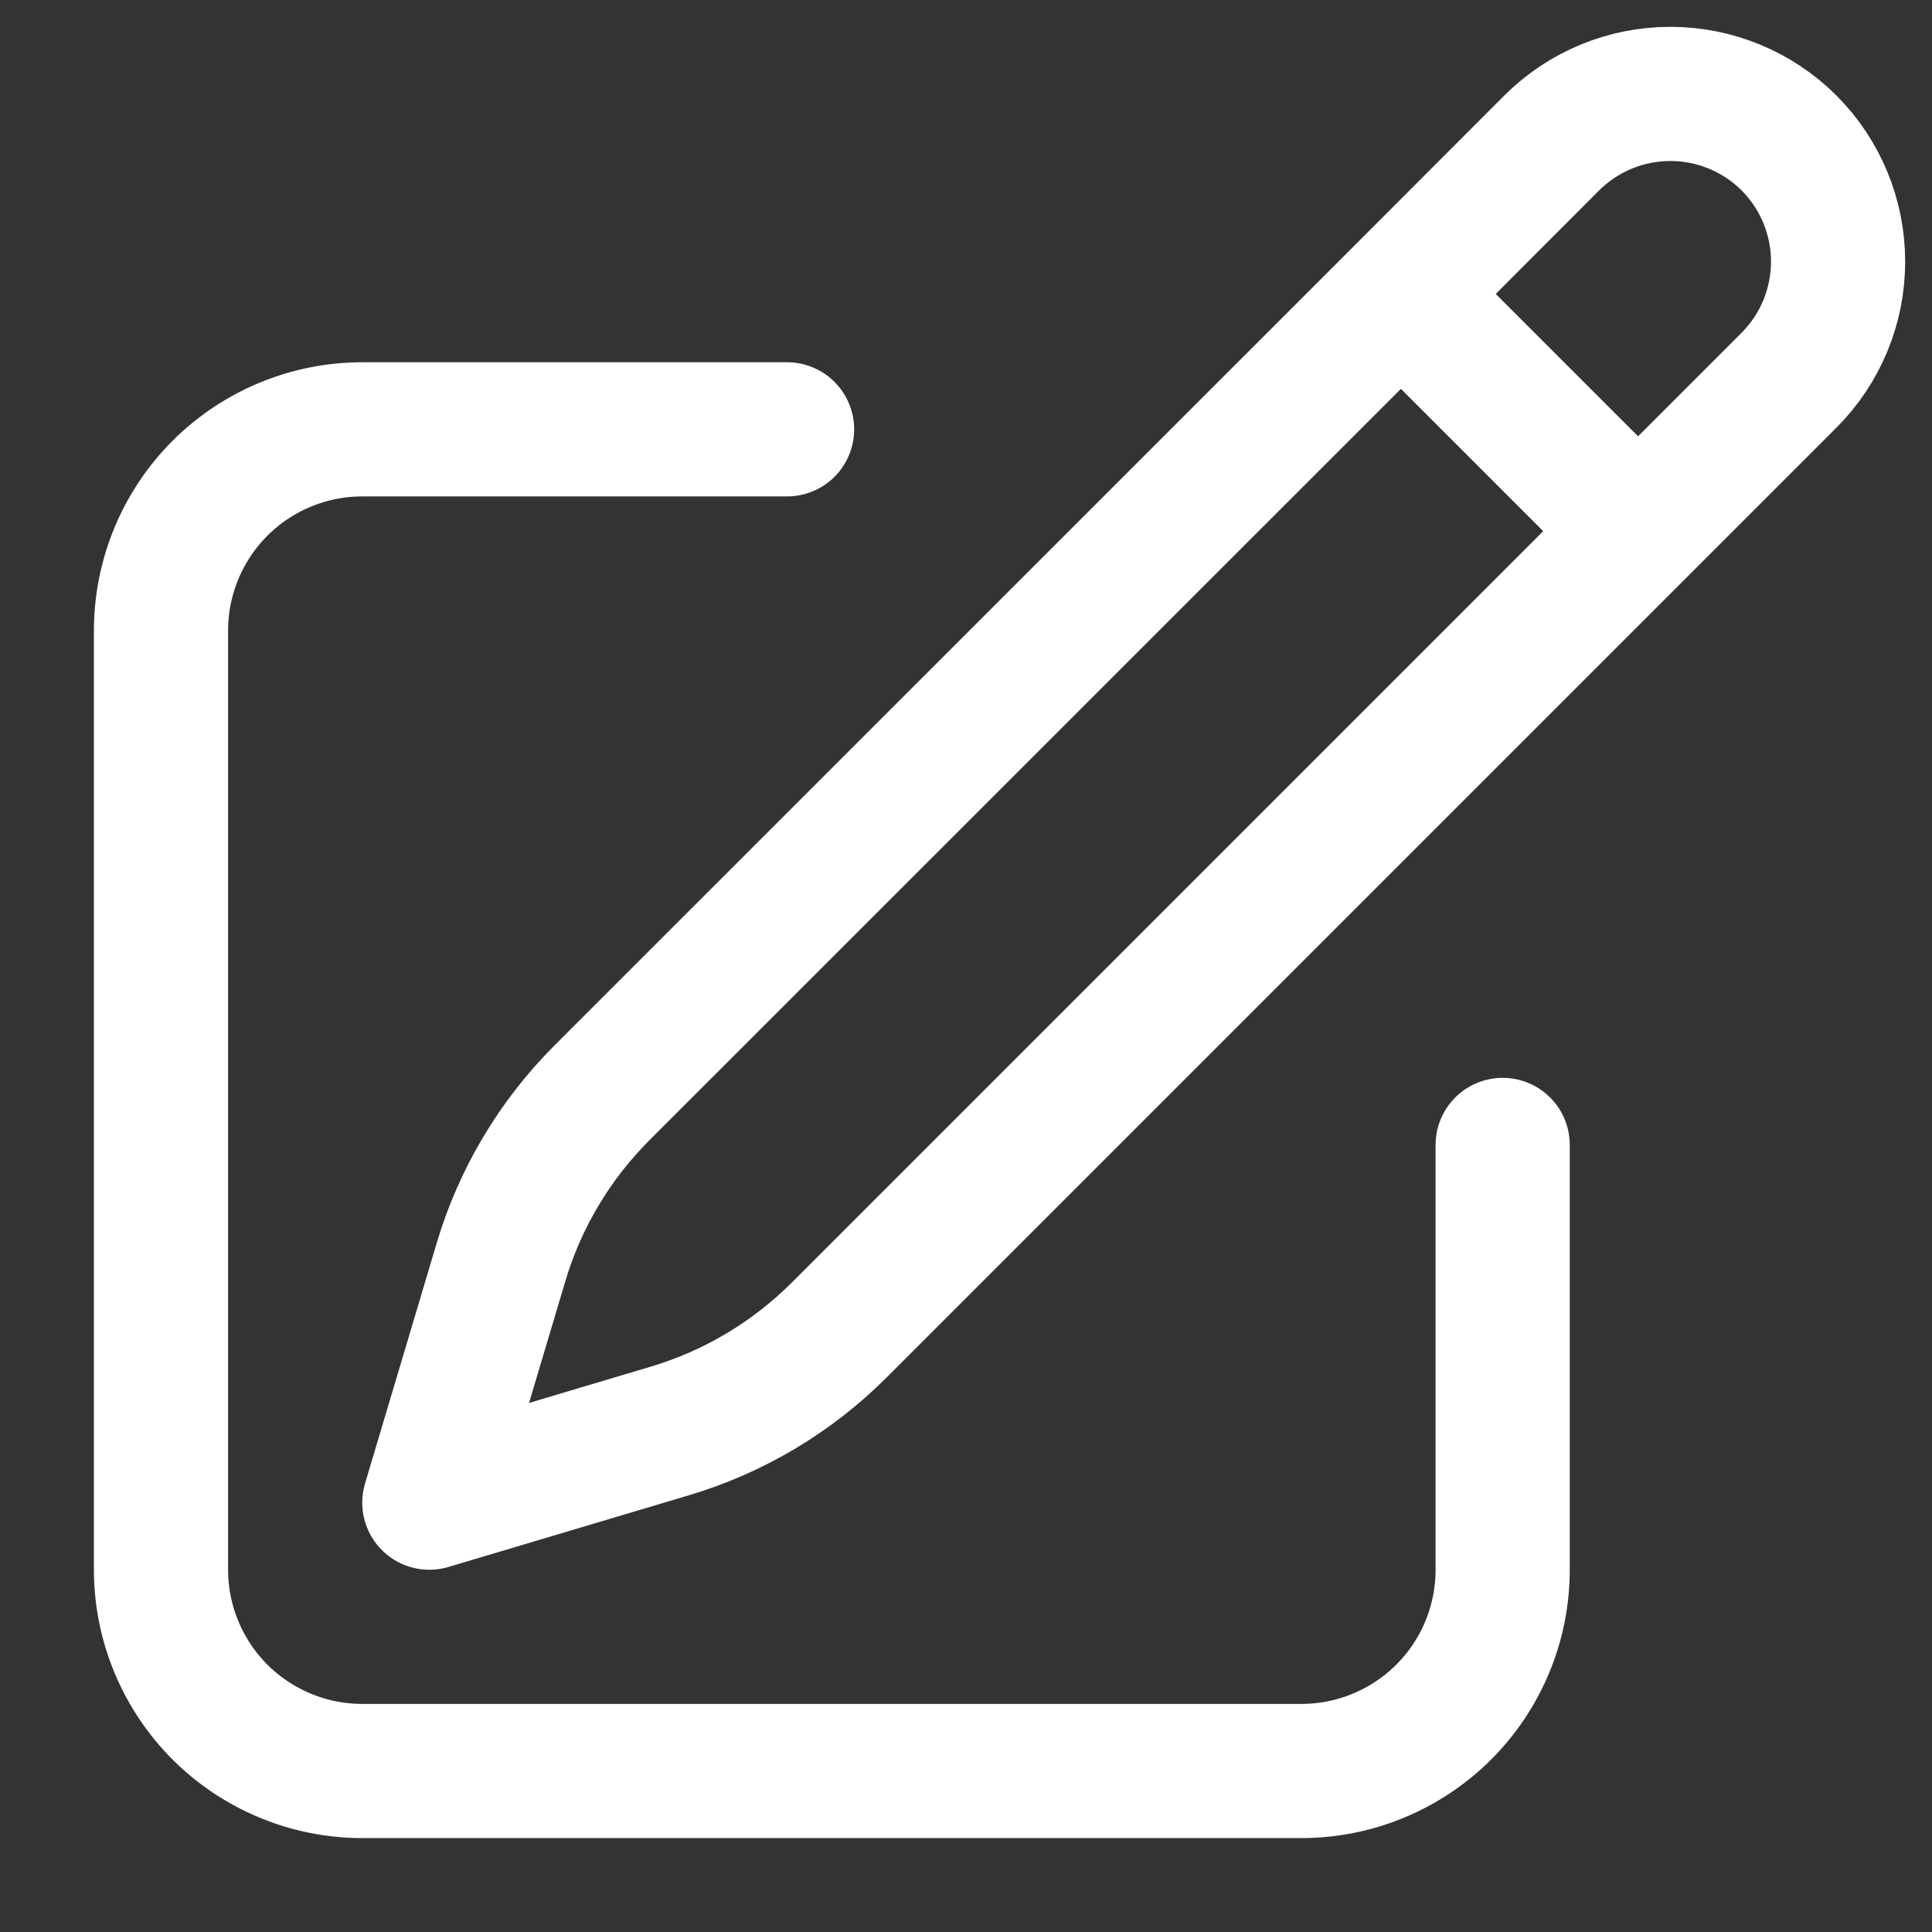 <svg width="18" height="18" viewBox="0 0 18 18" fill="none" xmlns="http://www.w3.org/2000/svg">
<rect x="0" y="0" width="18" height="18" fill="#333333" stroke="none"/>
<path d="M13.052 2.739L14.457 1.332C14.751 1.039 15.148 0.875 15.562 0.875C15.977 0.875 16.374 1.039 16.668 1.332C16.961 1.626 17.125 2.023 17.125 2.437C17.125 2.852 16.961 3.249 16.668 3.542L7.818 12.392C7.378 12.832 6.834 13.156 6.237 13.333L4 14L4.667 11.762C4.844 11.165 5.168 10.622 5.608 10.182L13.052 2.739ZM13.052 2.739L15.25 4.937M14 10.667V14.625C14 15.122 13.803 15.599 13.451 15.951C13.099 16.302 12.622 16.5 12.125 16.5H3.375C2.878 16.5 2.401 16.302 2.049 15.951C1.698 15.599 1.5 15.122 1.5 14.625V5.875C1.5 5.378 1.698 4.901 2.049 4.549C2.401 4.198 2.878 4 3.375 4H7.333" stroke="white" stroke-width="1.25" stroke-linecap="round" stroke-linejoin="round"/>
</svg>

